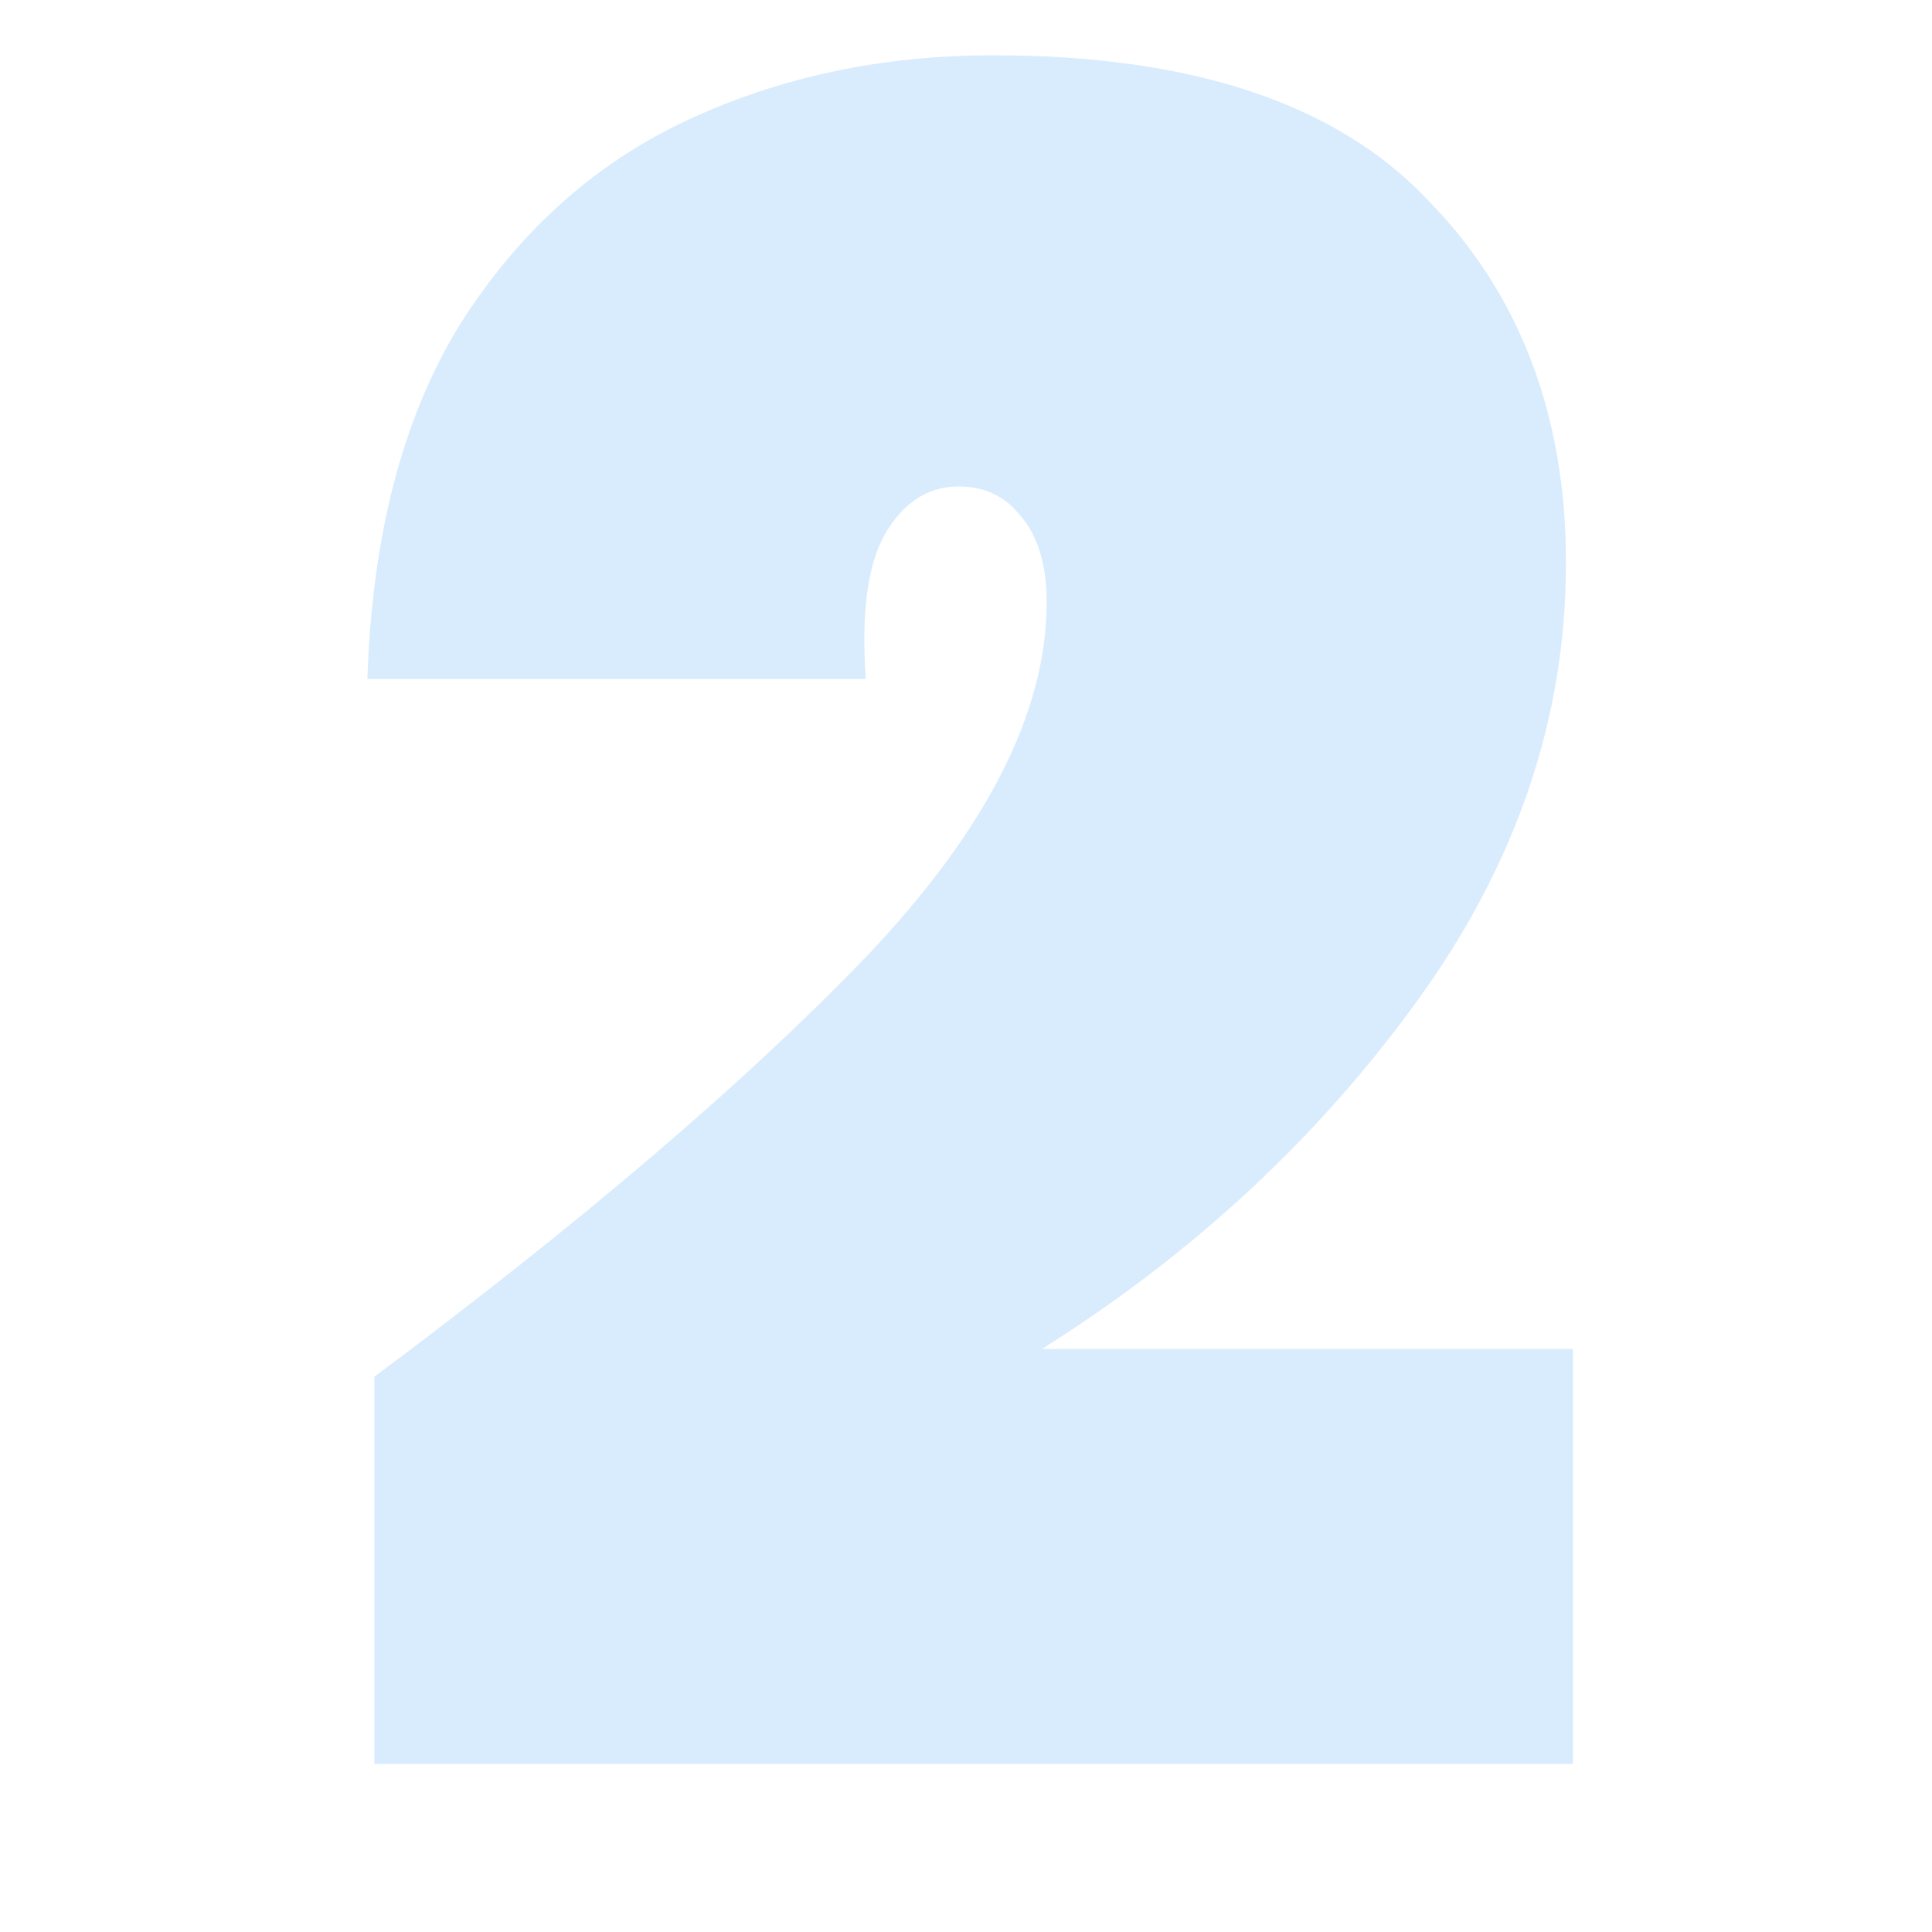 <svg width="80" height="80" viewBox="0 0 80 80" fill="none" xmlns="http://www.w3.org/2000/svg">
<path d="M15.501 57.008C24.076 50.608 30.86 44.816 35.852 39.632C40.844 34.384 43.34 29.488 43.34 24.944C43.34 23.408 42.989 22.224 42.285 21.392C41.645 20.56 40.781 20.144 39.693 20.144C38.413 20.144 37.389 20.816 36.62 22.16C35.916 23.44 35.66 25.424 35.852 28.112H15.213C15.405 22.16 16.684 17.264 19.052 13.424C21.485 9.584 24.62 6.768 28.46 4.976C32.3 3.184 36.525 2.288 41.133 2.288C49.325 2.288 55.309 4.272 59.084 8.24C62.925 12.144 64.844 17.168 64.844 23.312C64.844 29.776 62.764 35.856 58.605 41.552C54.508 47.184 49.356 51.952 43.148 55.856H65.132V73.04H15.501V57.008Z" fill="#D9ECFD"/>
</svg>
